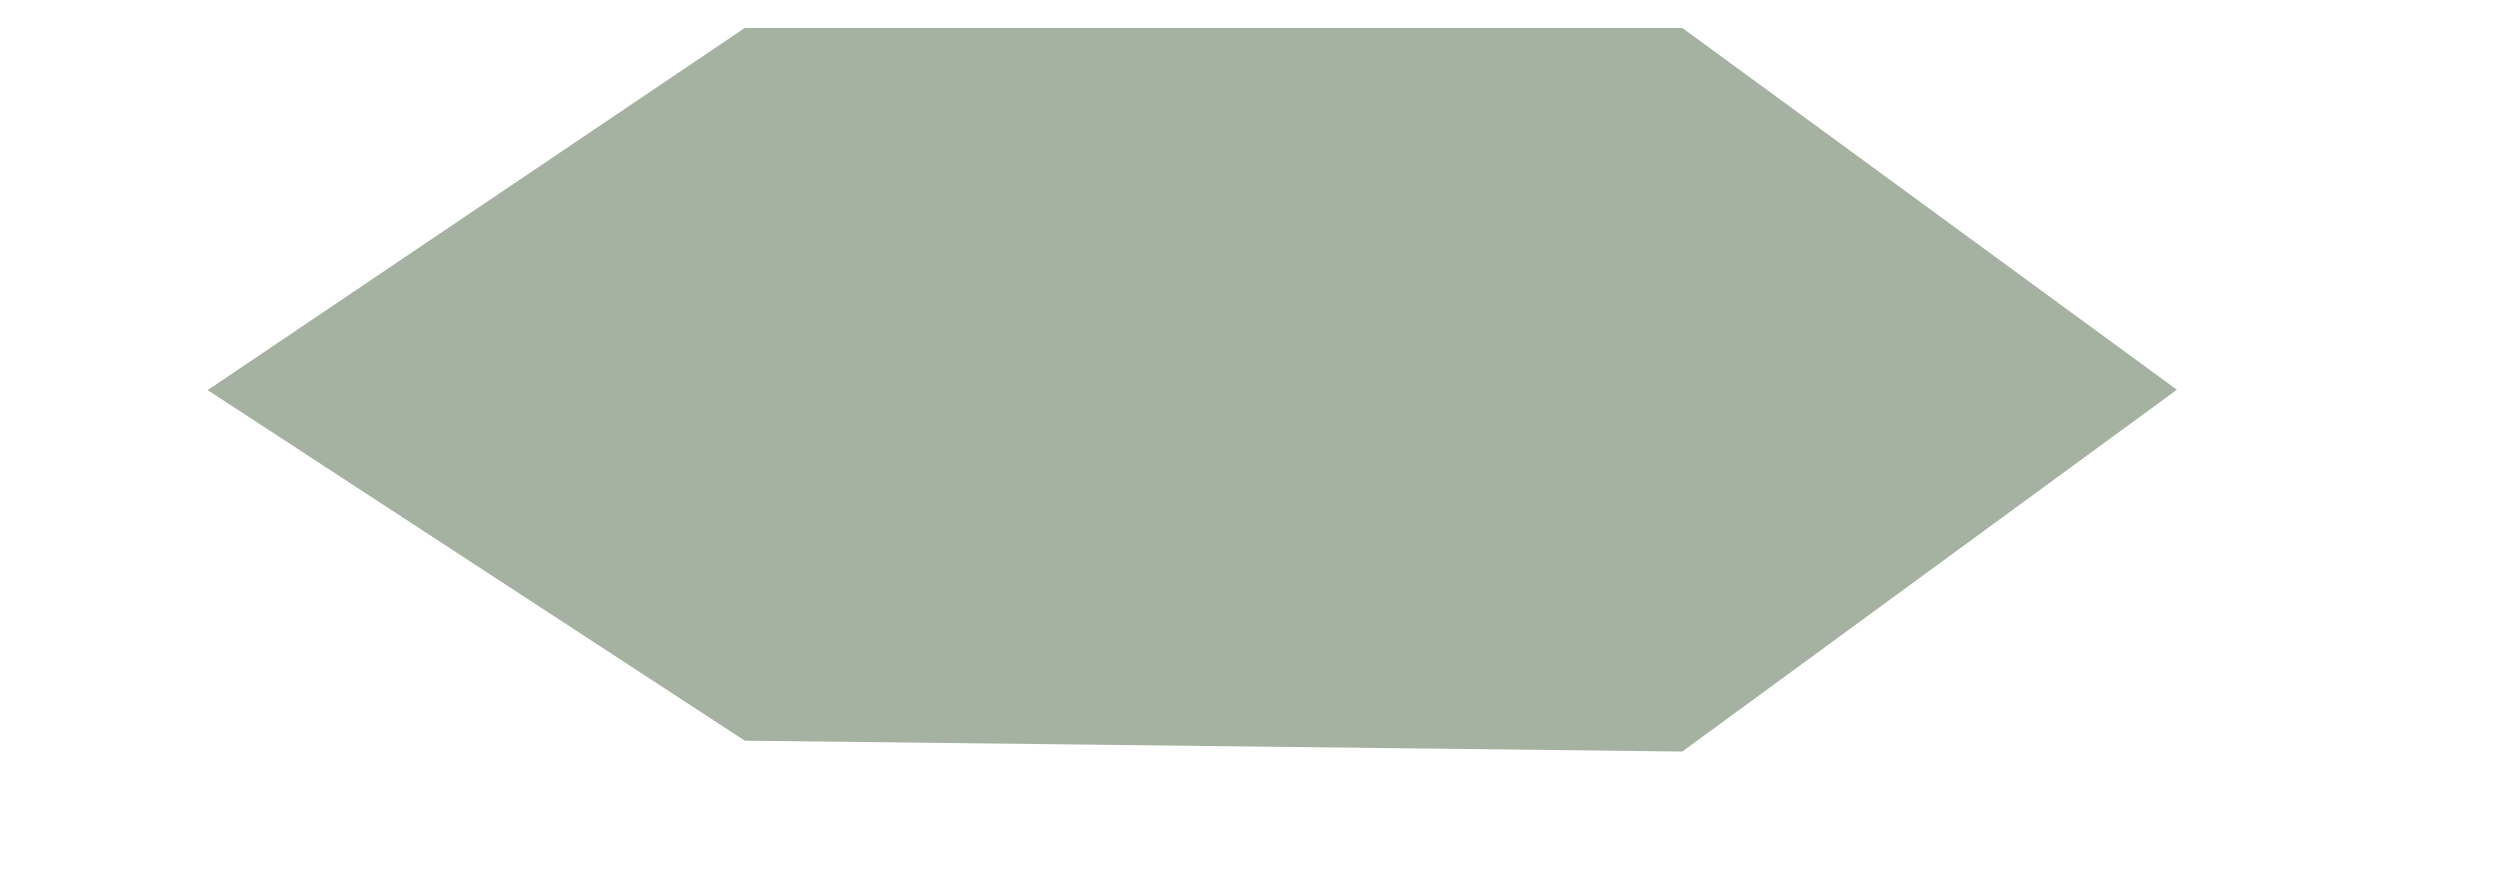 <?xml version="1.0" encoding="UTF-8" standalone="no"?>
<!DOCTYPE svg PUBLIC "-//W3C//DTD SVG 1.1//EN" "http://www.w3.org/Graphics/SVG/1.1/DTD/svg11.dtd">
<svg version="1.1" xmlns="http://www.w3.org/2000/svg" xmlns:xlink="http://www.w3.org/1999/xlink" preserveAspectRatio="xMidYMid meet" viewBox="180.488 296.531 37.312 15.875" width="33.31" height="11.88"><defs><path d="M181.49 303.47L190.3 309.22L206.68 309.41L214.8 303.47L206.68 297.53L190.3 297.53L181.49 303.47Z" id="a602Lj69mW"></path></defs><g><g><use xlink:href="#a602Lj69mW" opacity="1" fill="#a5b2a1" fill-opacity="1"></use><g><use xlink:href="#a602Lj69mW" opacity="1" fill-opacity="0" stroke="#a5b2a1" stroke-width="1" stroke-opacity="1"></use></g></g></g></svg>